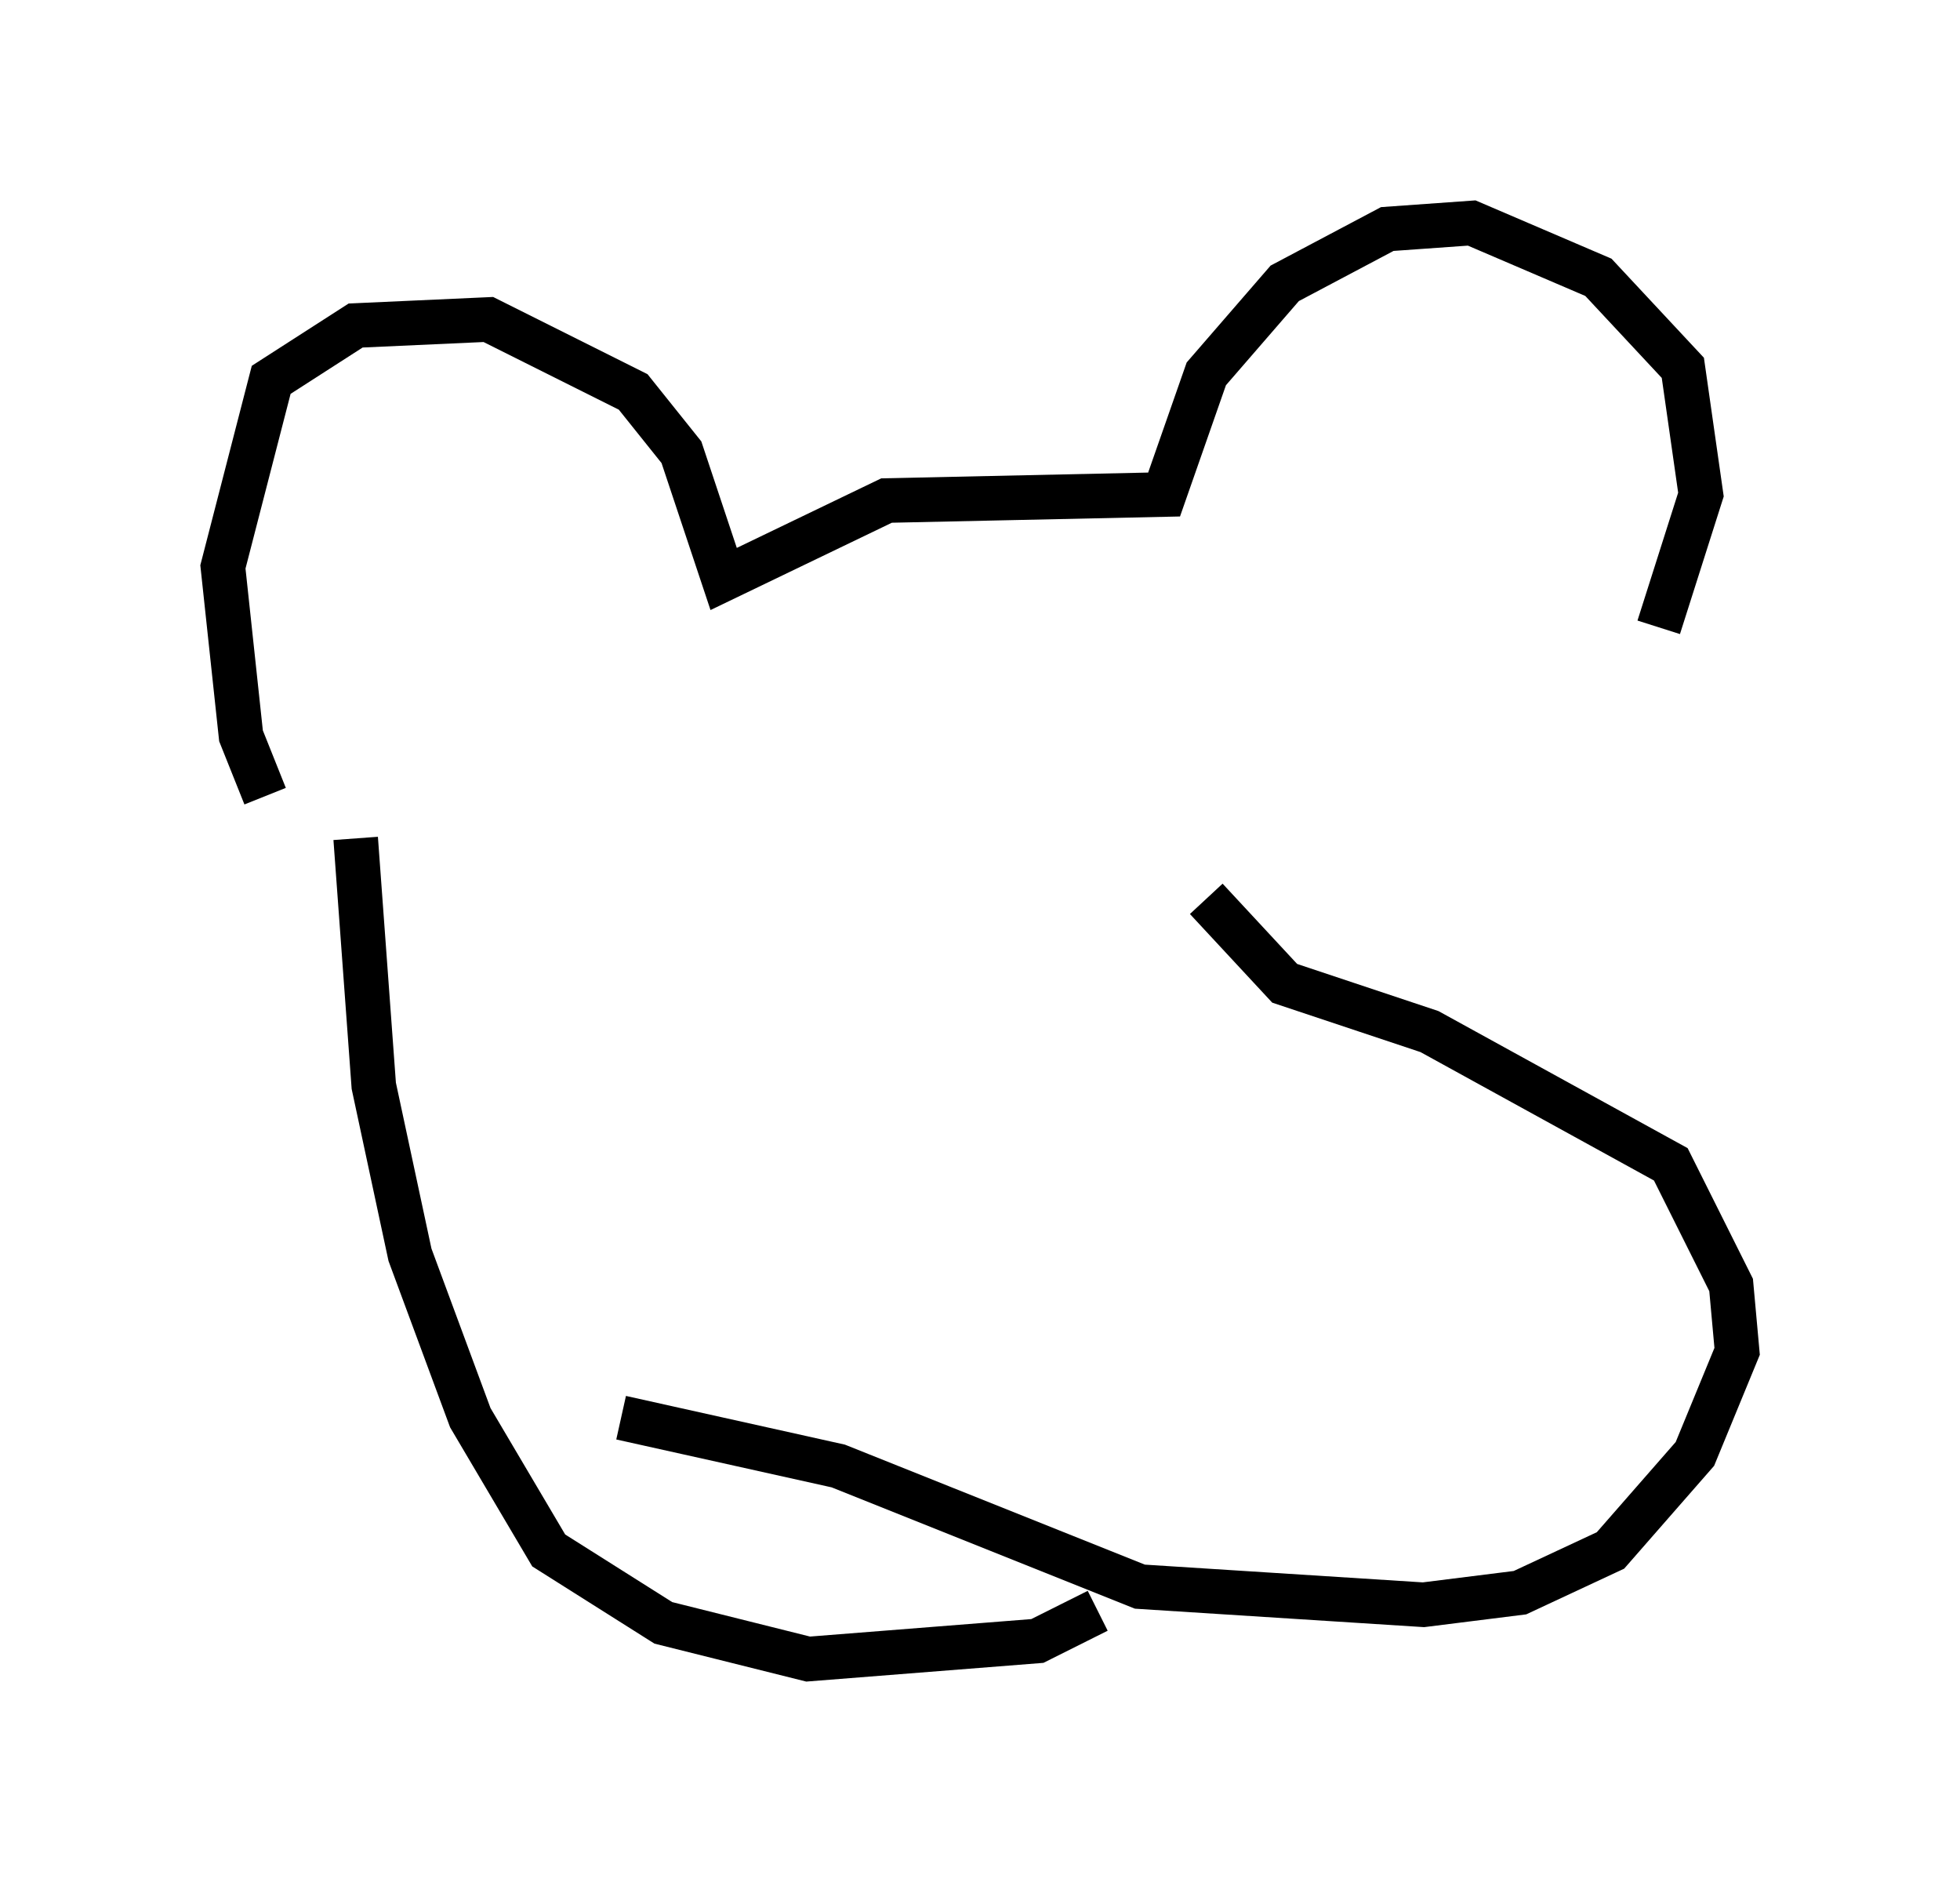 <?xml version="1.0" encoding="utf-8" ?>
<svg baseProfile="full" height="42.205" version="1.1" width="43.964" xmlns="http://www.w3.org/2000/svg" xmlns:ev="http://www.w3.org/2001/xml-events" xmlns:xlink="http://www.w3.org/1999/xlink"><defs /><rect fill="white" height="42.205" width="43.964" x="0" y="0" /><path d="M6.624, 18.261 m-0.677, -0.406 l-0.541, -1.353 -0.406, -3.789 l1.083, -4.195 1.894, -1.218 l2.977, -0.135 3.248, 1.624 l1.083, 1.353 0.947, 2.842 l3.654, -1.759 6.225, -0.135 l0.947, -2.706 1.759, -2.03 l2.3, -1.218 1.894, -0.135 l2.842, 1.218 1.894, 2.03 l0.406, 2.842 -0.947, 2.977 m-10.149, 6.089 l1.759, 1.894 3.248, 1.083 l5.413, 2.977 1.353, 2.706 l0.135, 1.488 -0.947, 2.3 l-1.894, 2.165 -2.03, 0.947 l-2.165, 0.271 -6.36, -0.406 l-6.766, -2.706 -4.871, -1.083 m10.69, 4.33 l-1.353, 0.677 -5.142, 0.406 l-3.248, -0.812 -2.571, -1.624 l-1.759, -2.977 -1.353, -3.654 l-0.812, -3.789 -0.406, -5.548 " fill="none" stroke="black" stroke-width="1" /></svg>